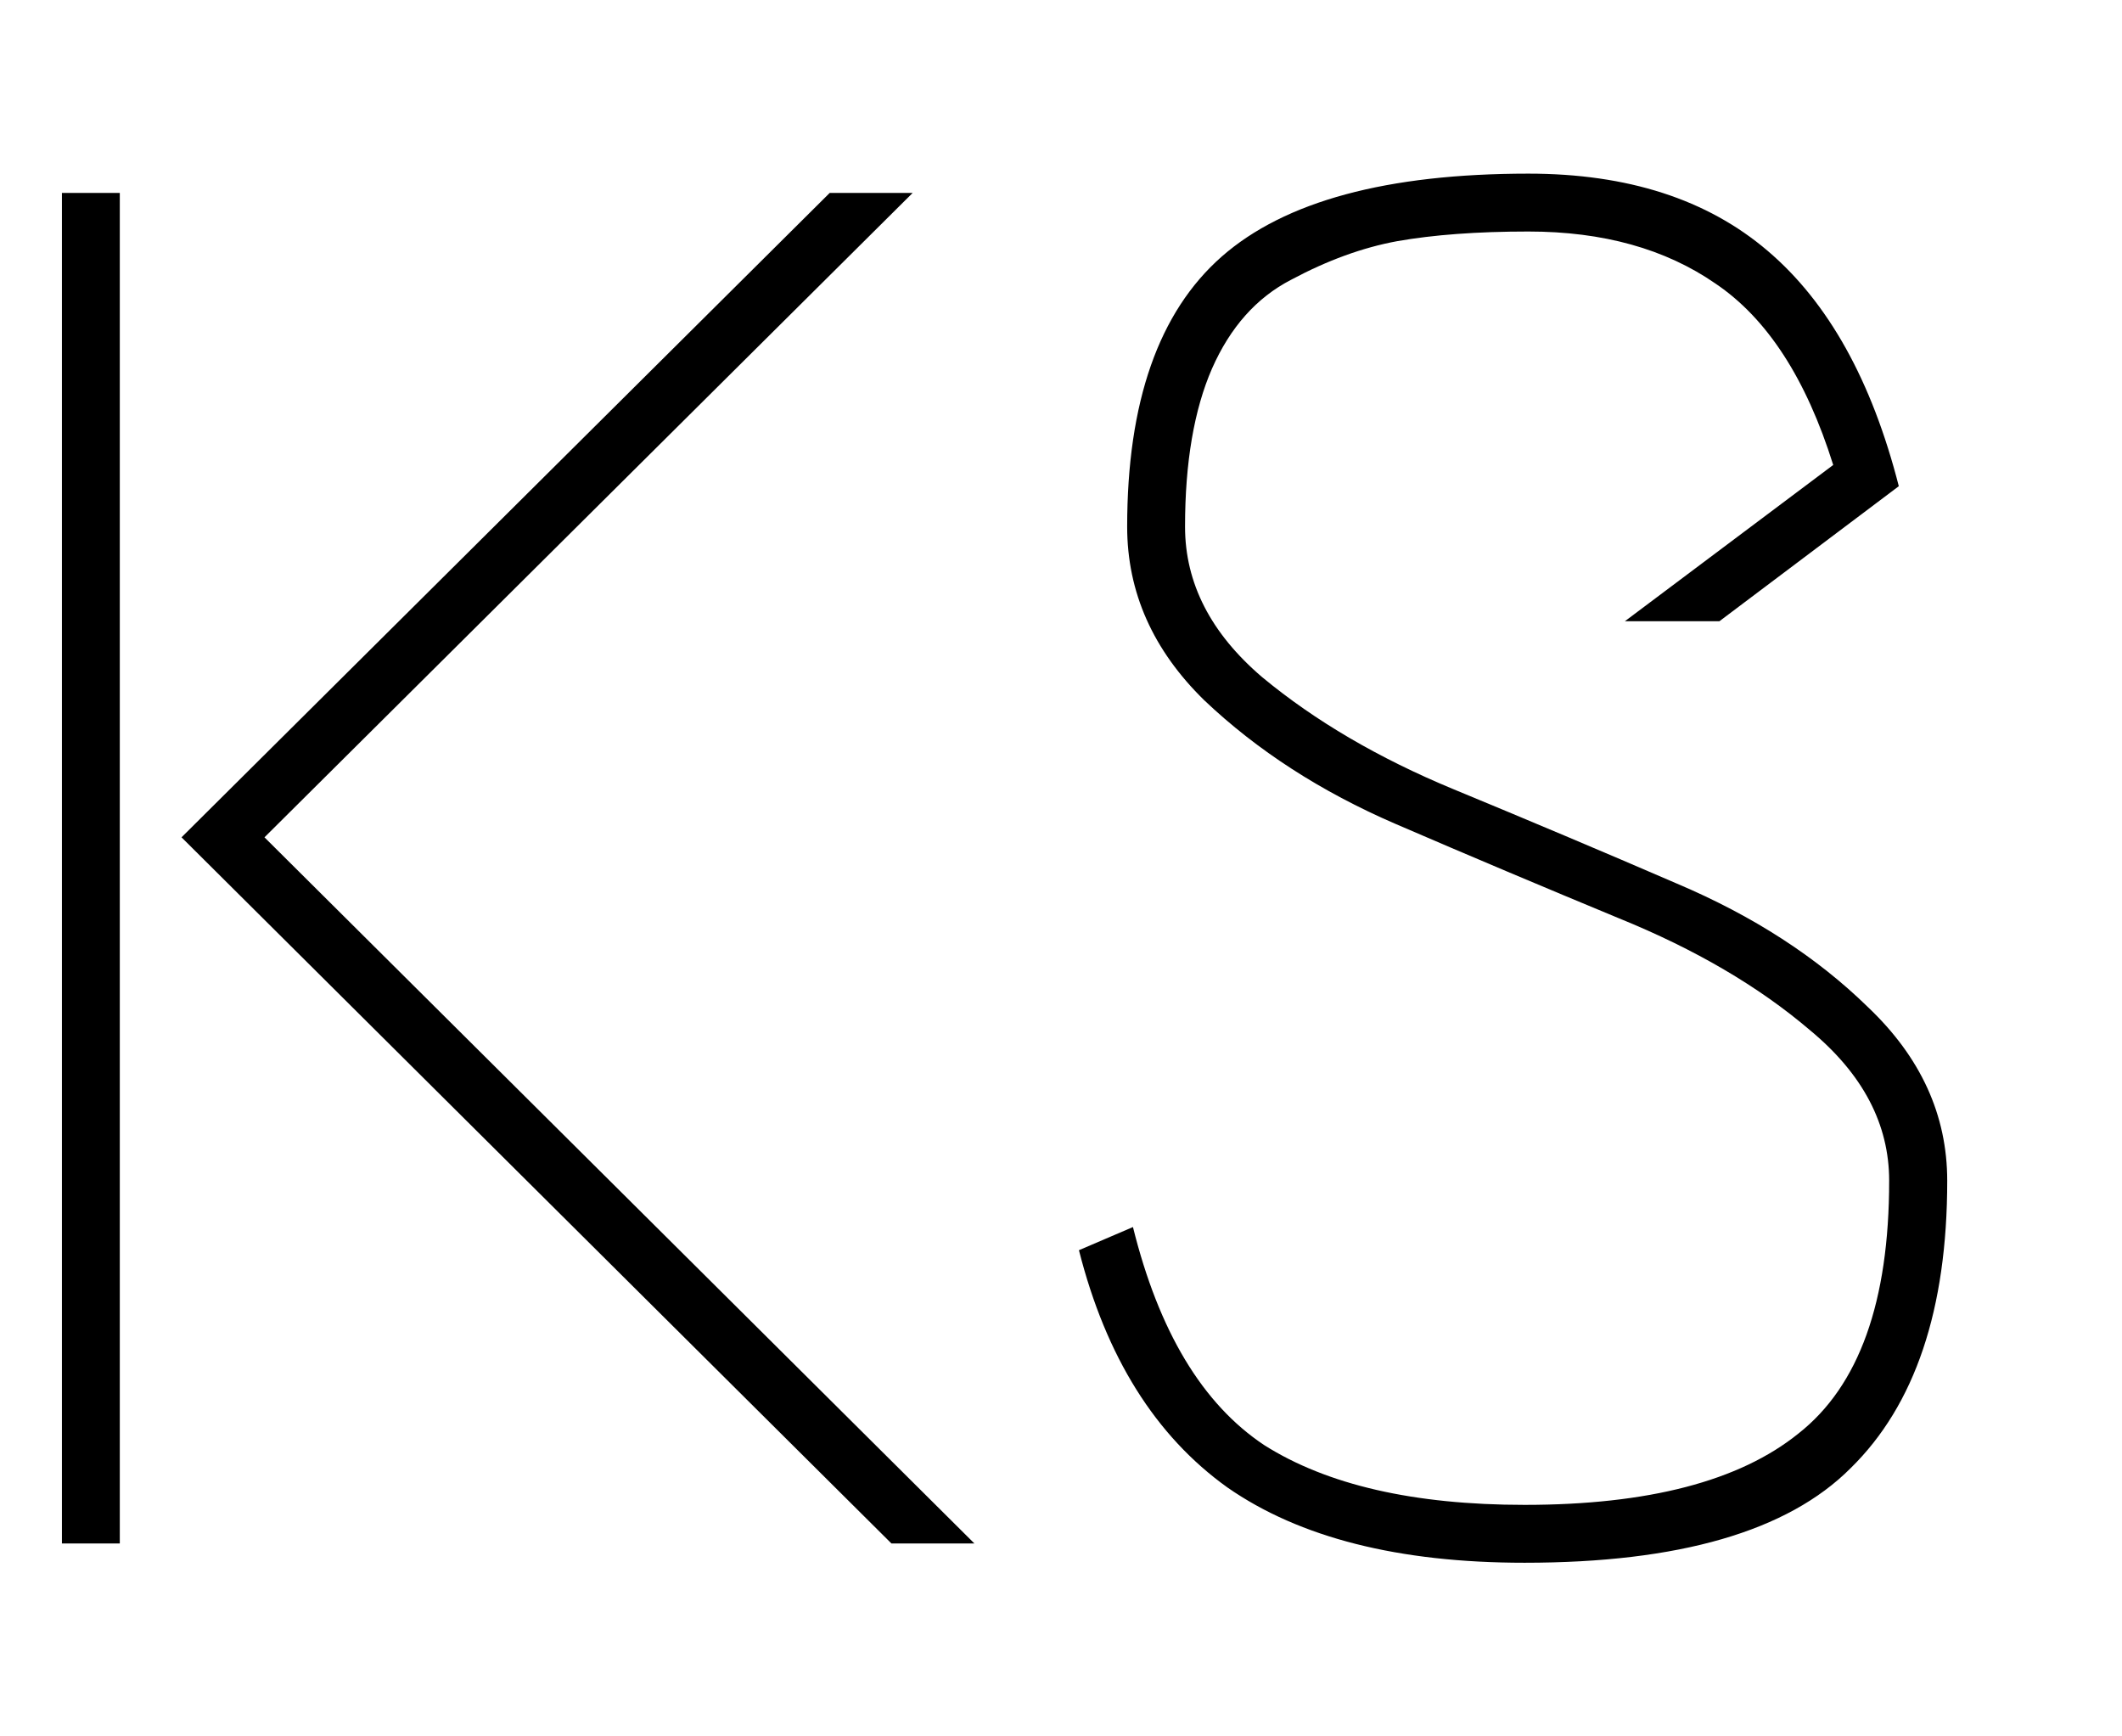 <svg width="11" height="9" viewBox="0 0 11 9" fill="none" xmlns="http://www.w3.org/2000/svg">
<path d="M0.621 1V8H0.321V1H0.621ZM4.731 1L1.371 4.34L5.051 8H4.621L0.941 4.34L4.301 1H4.731ZM5.843 2.73C5.843 2.083 6.007 1.617 6.333 1.33C6.66 1.043 7.19 0.9 7.923 0.9C8.437 0.9 8.85 1.033 9.163 1.3C9.477 1.567 9.703 1.973 9.843 2.52L8.913 3.22H8.423L9.503 2.41C9.363 1.963 9.16 1.65 8.893 1.47C8.633 1.29 8.31 1.2 7.923 1.2C7.657 1.2 7.43 1.217 7.243 1.25C7.063 1.283 6.88 1.35 6.693 1.45C6.513 1.543 6.377 1.697 6.283 1.91C6.19 2.123 6.143 2.397 6.143 2.73C6.143 3.023 6.277 3.283 6.543 3.51C6.817 3.737 7.147 3.93 7.533 4.09C7.92 4.25 8.307 4.413 8.693 4.58C9.087 4.747 9.417 4.96 9.683 5.22C9.957 5.48 10.094 5.78 10.094 6.12C10.094 6.787 9.927 7.283 9.593 7.61C9.267 7.937 8.703 8.1 7.903 8.1C7.25 8.1 6.737 7.97 6.363 7.71C5.99 7.443 5.733 7.033 5.593 6.48L5.873 6.36C6.007 6.9 6.233 7.277 6.553 7.49C6.88 7.697 7.33 7.8 7.903 7.8C8.543 7.8 9.017 7.677 9.323 7.43C9.637 7.183 9.793 6.747 9.793 6.12C9.793 5.827 9.657 5.567 9.383 5.34C9.117 5.113 8.787 4.92 8.393 4.76C8.007 4.6 7.62 4.437 7.233 4.27C6.847 4.103 6.517 3.89 6.243 3.63C5.977 3.37 5.843 3.07 5.843 2.73Z" fill="black"/>
</svg>
